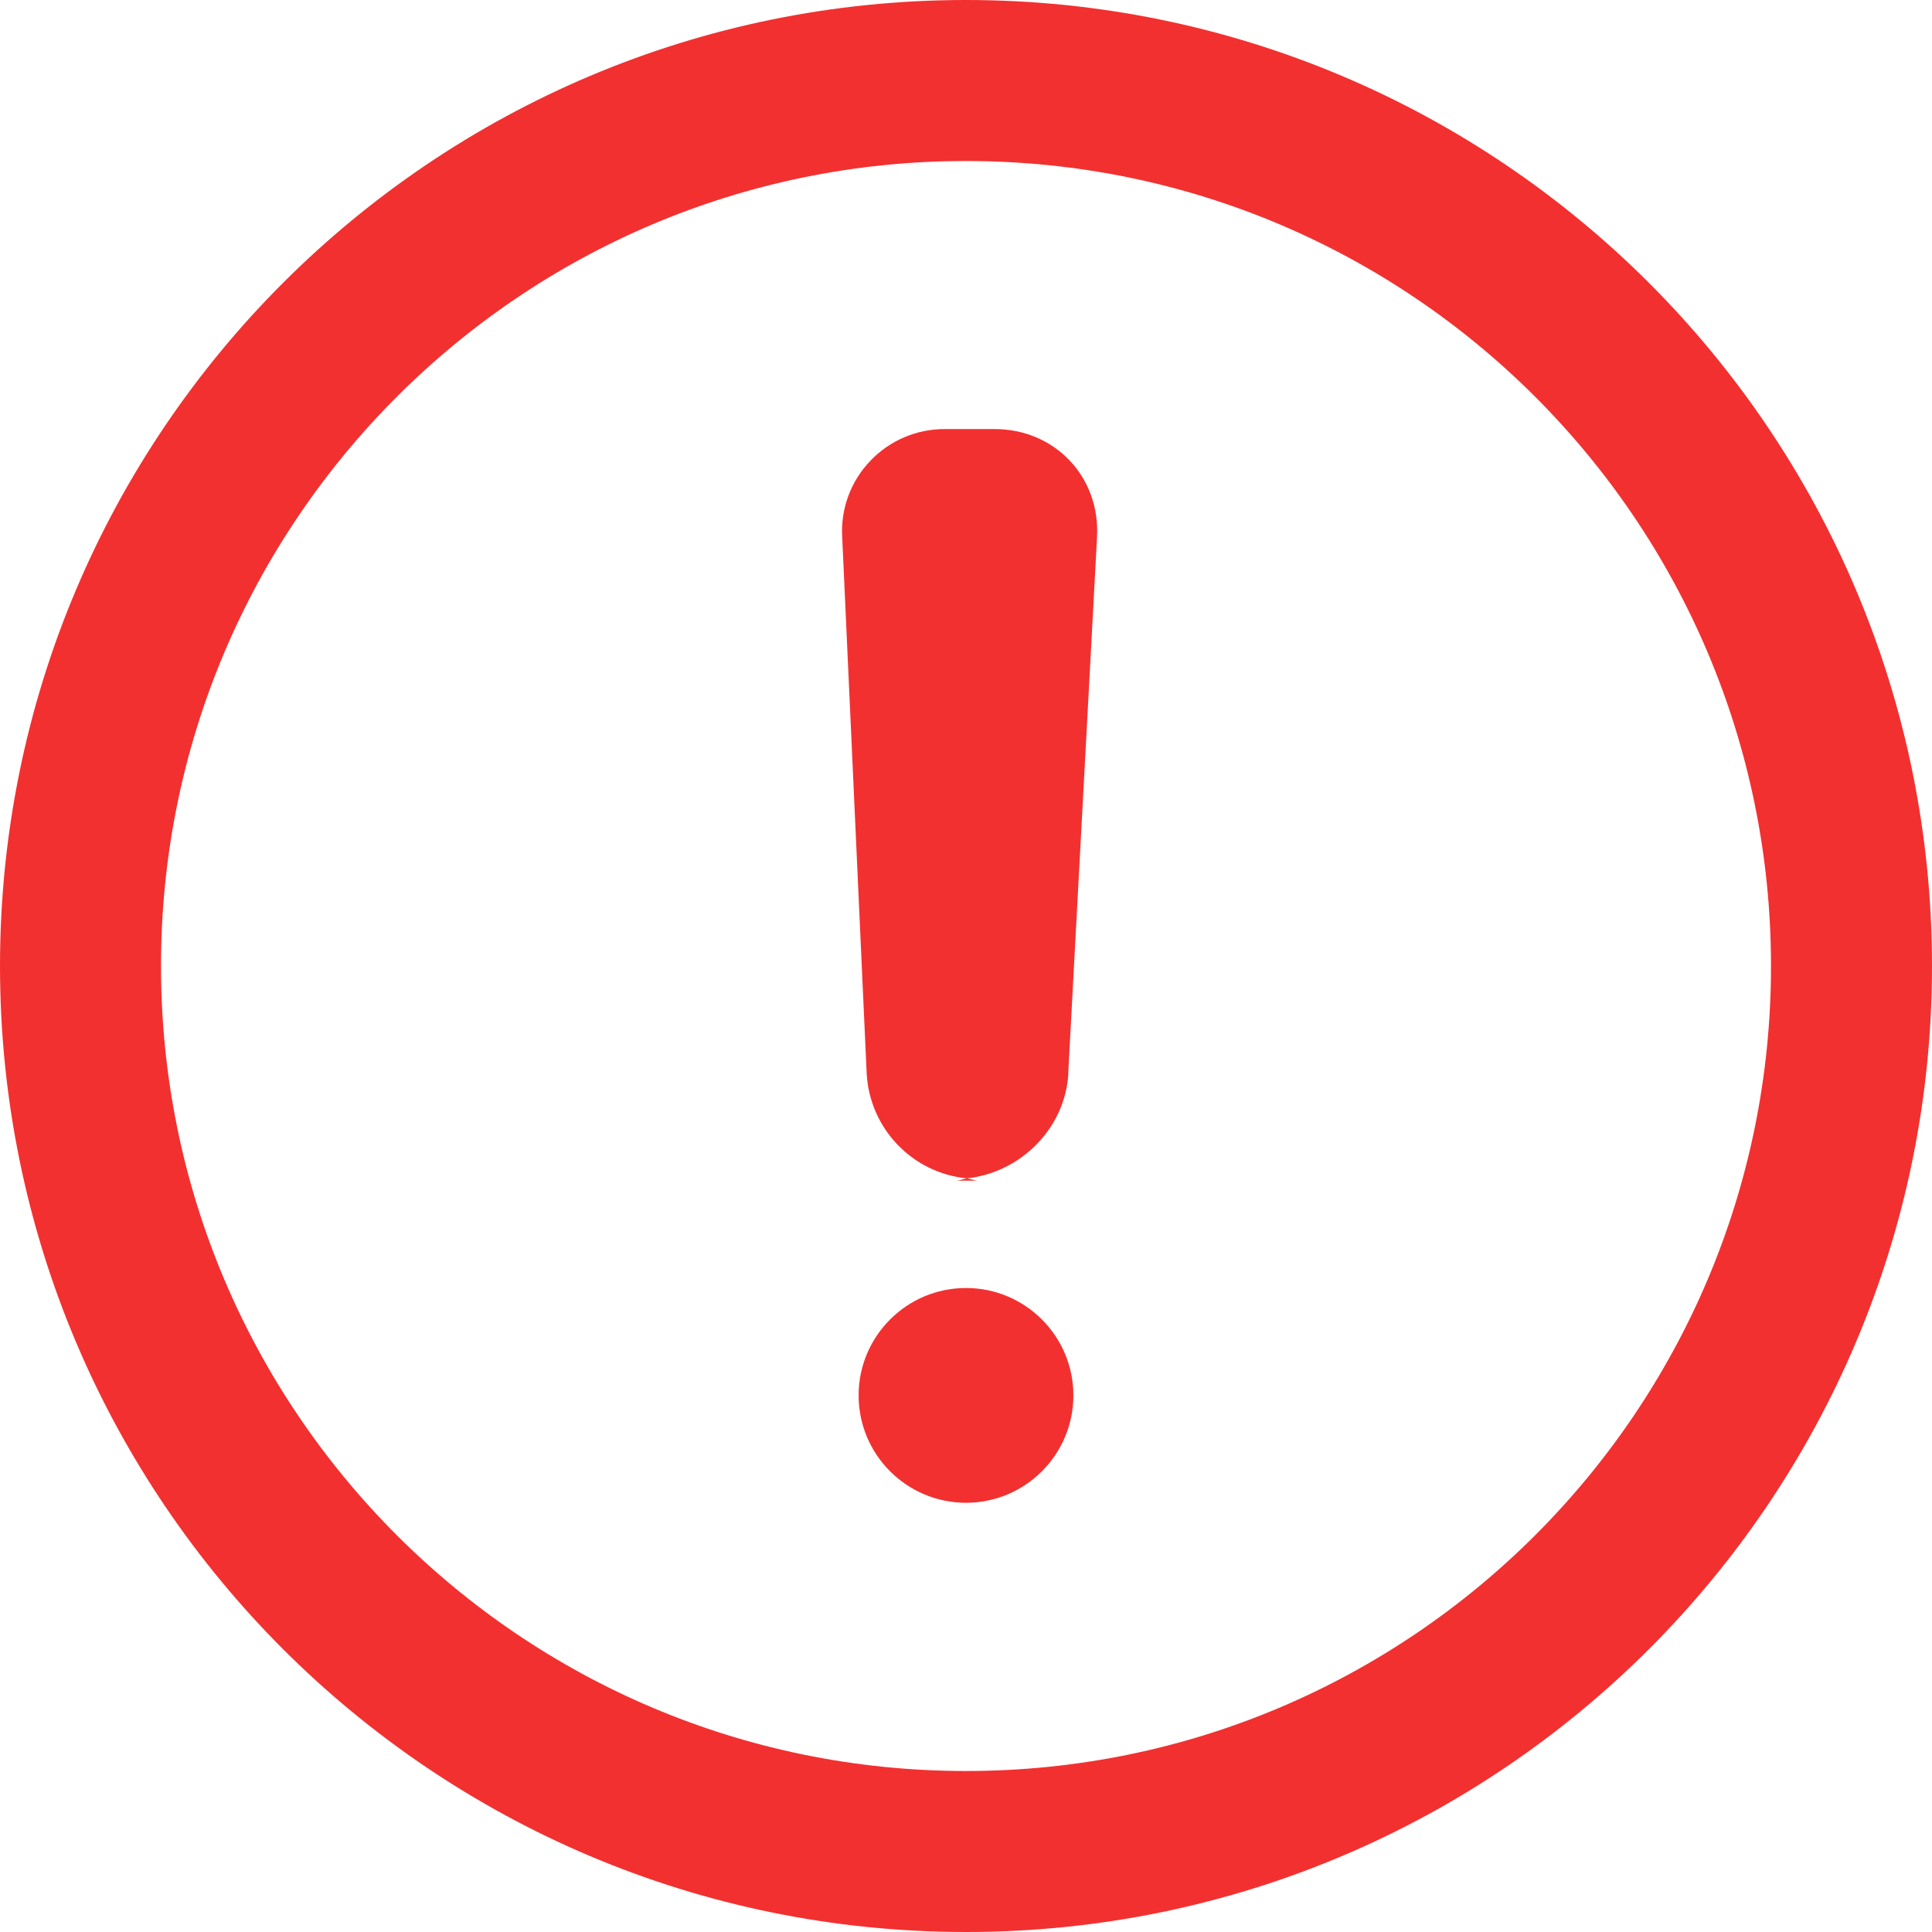 <?xml version="1.0" encoding="UTF-8"?>
<svg width="12px" height="12px" viewBox="0 0 12 12" version="1.1" xmlns="http://www.w3.org/2000/svg" xmlns:xlink="http://www.w3.org/1999/xlink">
    <title>警告_icon_空心</title>
    <g id="购物流程" stroke="none" stroke-width="1" fill="none" fill-rule="evenodd">
        <g id="公共切图" transform="translate(-738, -51)" fill-rule="nonzero">
            <g id="警告_icon_空心" transform="translate(738, 51)">
                <path d="M6,0.5 C7.519,0.5 8.894,1.116 9.889,2.111 C10.884,3.106 11.5,4.481 11.5,6 C11.5,7.519 10.884,8.894 9.889,9.889 C8.894,10.884 7.519,11.5 6,11.5 C4.481,11.5 3.106,10.884 2.111,9.889 C1.116,8.894 0.5,7.519 0.5,6 C0.5,4.481 1.116,3.106 2.111,2.111 C3.106,1.116 4.481,0.5 6,0.5 Z" id="路径" stroke="#F23030" fill-opacity="0" fill="#FFFFFF"></path>
                <path d="M6,9.334 C5.632,9.334 5.333,9.035 5.333,8.667 C5.333,8.299 5.632,8 6,8 C6.368,8 6.667,8.299 6.667,8.667 C6.667,9.035 6.368,9.334 6,9.334 Z M6.636,6.665 C6.617,7.01 6.338,7.283 6.006,7.319 C6.03,7.322 6.051,7.333 6.076,7.333 L5.938,7.333 C5.962,7.333 5.983,7.322 6.006,7.319 C5.665,7.286 5.4,7.007 5.383,6.665 L5.231,3.334 C5.221,3.159 5.285,2.988 5.406,2.862 C5.527,2.735 5.695,2.664 5.87,2.665 L6.178,2.665 C6.548,2.665 6.833,2.957 6.814,3.334 L6.635,6.665 L6.636,6.665 Z" id="警告_icon_空心_橘色" fill="#F23030"></path>
            </g>
        </g>
    </g>
</svg>